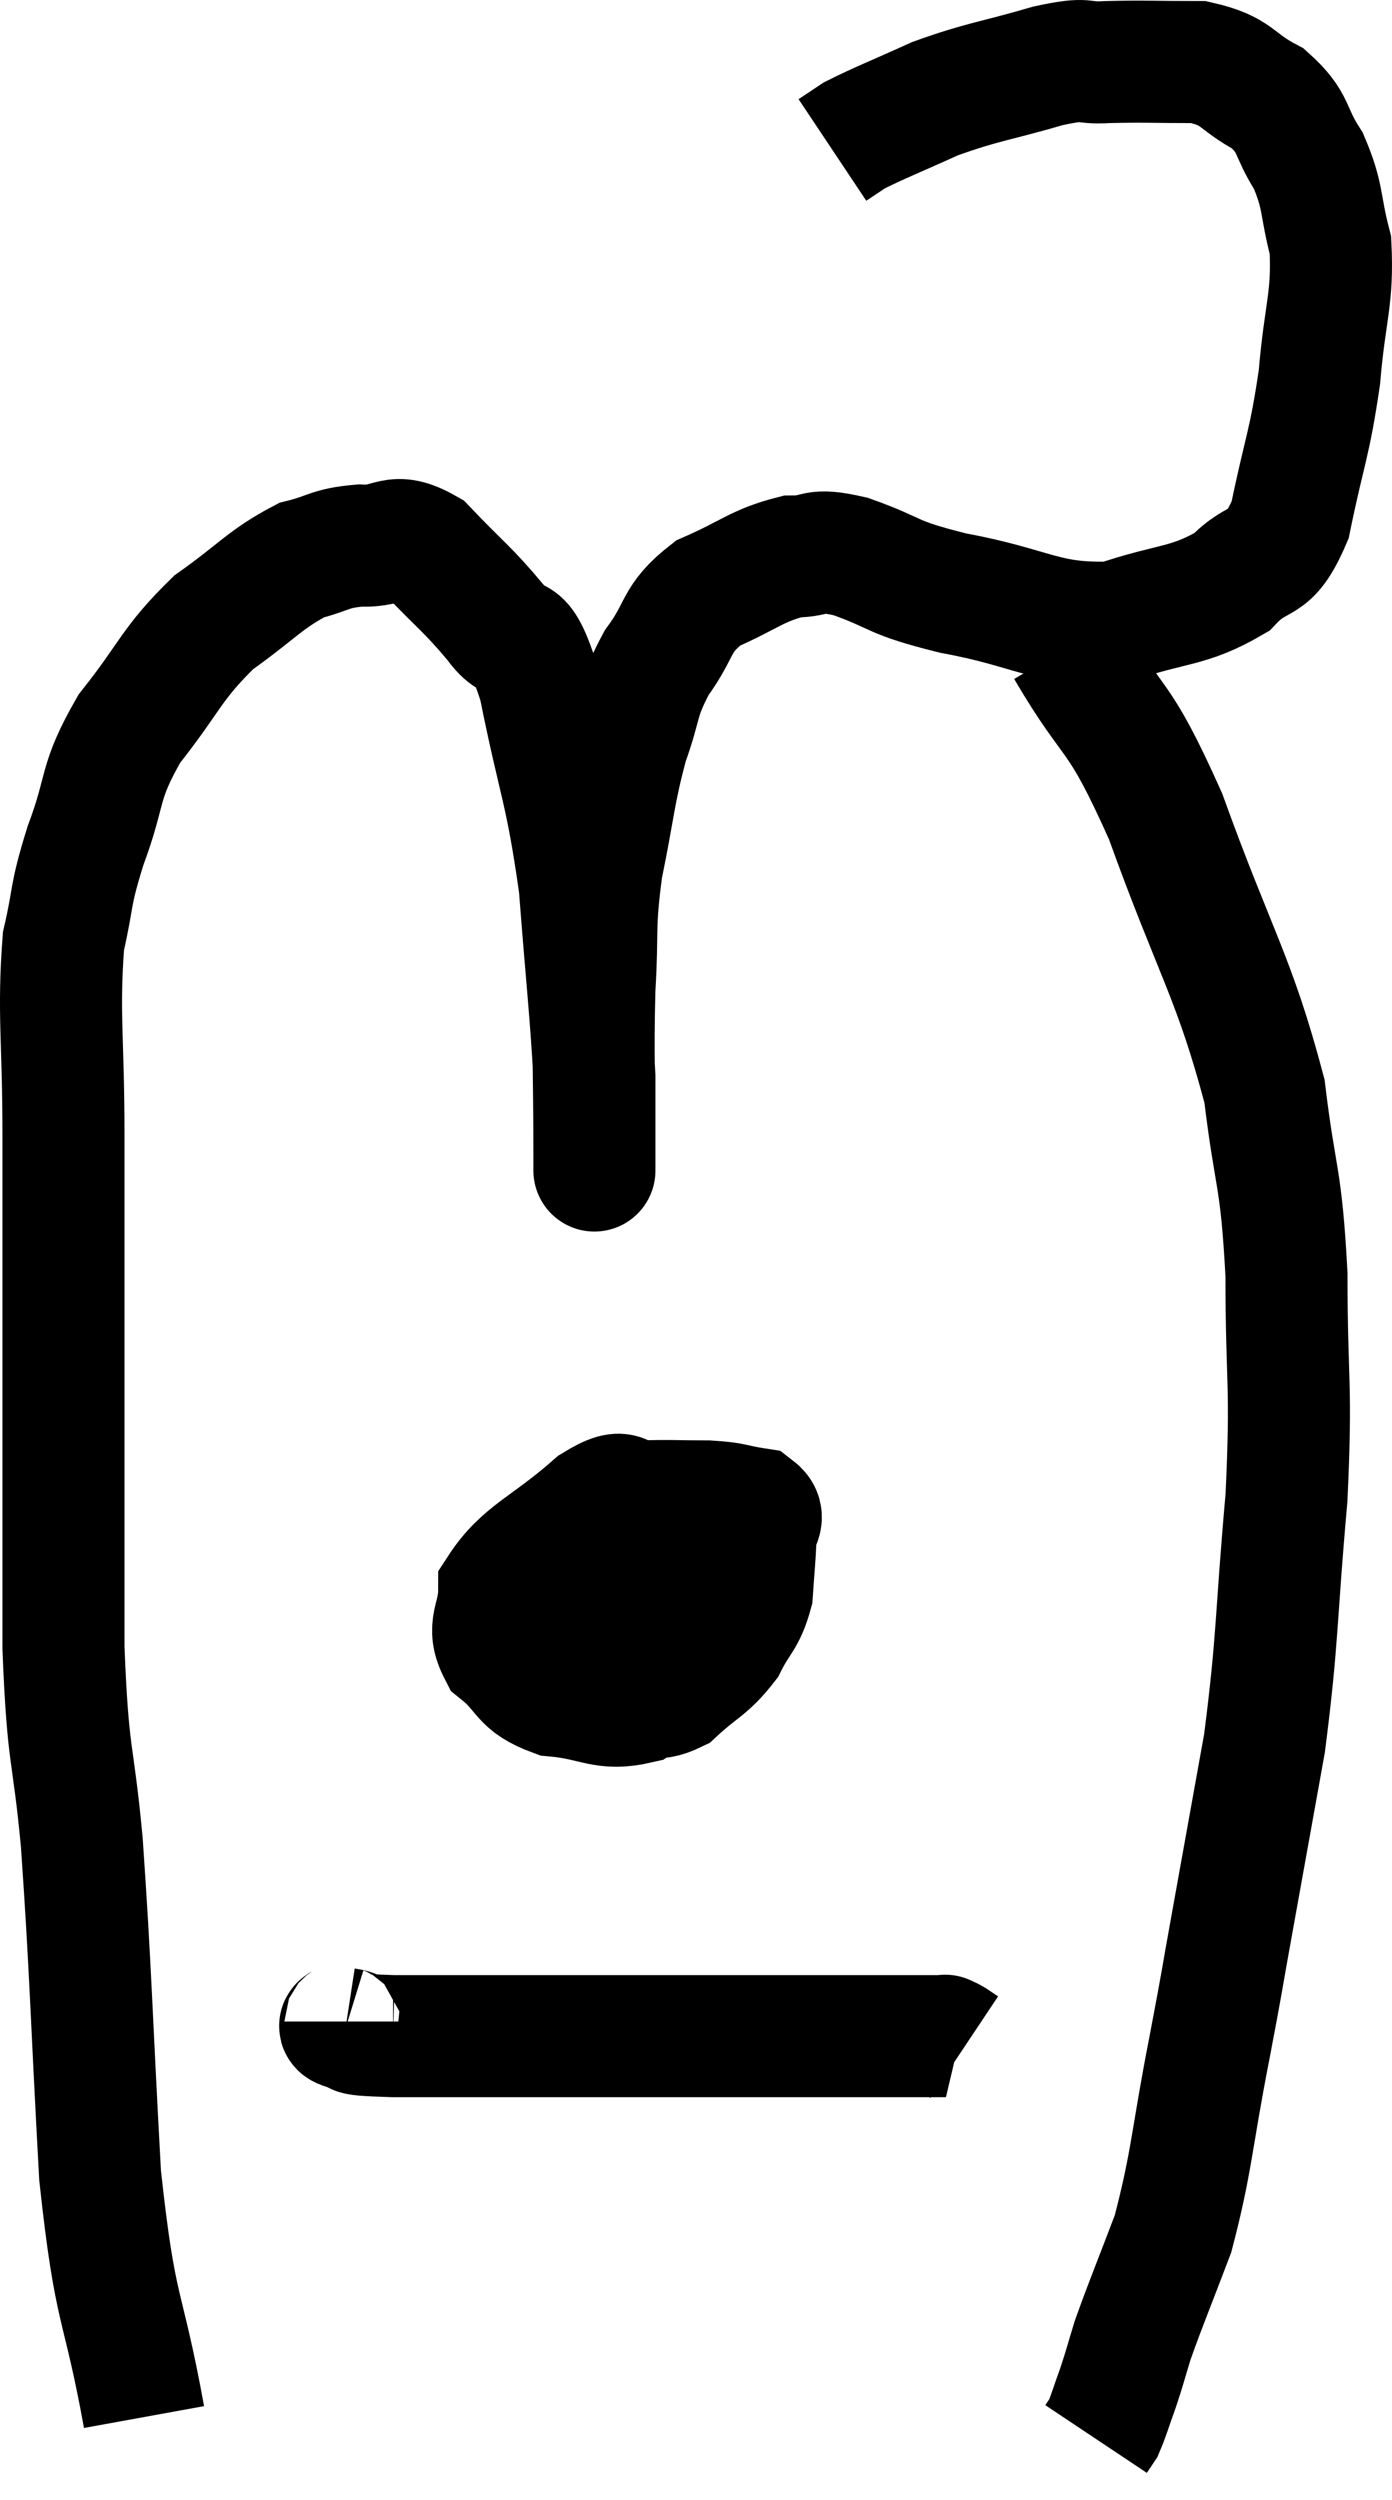 <svg xmlns="http://www.w3.org/2000/svg" viewBox="9.64 5.223 22.809 40.957" width="22.809" height="40.957"><path d="M 12 44.82 C 11.64 42.84, 11.535 43.215, 11.28 40.86 C 11.13 38.13, 11.13 37.56, 10.98 35.4 C 10.83 33.81, 10.755 34.095, 10.68 32.22 C 10.68 30.06, 10.68 30, 10.68 27.9 C 10.68 25.86, 10.68 25.635, 10.68 23.82 C 10.68 22.23, 10.59 21.825, 10.68 20.64 C 10.86 19.86, 10.77 19.95, 11.04 19.08 C 11.4 18.12, 11.235 18.075, 11.76 17.16 C 12.45 16.29, 12.435 16.11, 13.14 15.42 C 13.86 14.91, 13.98 14.715, 14.58 14.4 C 15.06 14.28, 15.03 14.205, 15.54 14.16 C 16.08 14.19, 16.065 13.905, 16.62 14.22 C 17.19 14.82, 17.295 14.865, 17.76 15.42 C 18.12 15.93, 18.135 15.36, 18.48 16.44 C 18.81 18.09, 18.915 18.135, 19.14 19.74 C 19.26 21.3, 19.32 21.78, 19.38 22.86 C 19.38 23.46, 19.38 23.76, 19.38 24.06 C 19.38 24.06, 19.38 24.045, 19.38 24.06 C 19.38 24.09, 19.38 24.78, 19.38 24.12 C 19.38 22.77, 19.35 22.59, 19.38 21.42 C 19.44 20.43, 19.365 20.445, 19.5 19.44 C 19.71 18.42, 19.695 18.24, 19.92 17.4 C 20.16 16.74, 20.07 16.695, 20.4 16.08 C 20.82 15.51, 20.685 15.375, 21.24 14.94 C 21.93 14.64, 22.035 14.49, 22.62 14.34 C 23.1 14.34, 22.92 14.19, 23.58 14.34 C 24.42 14.64, 24.18 14.67, 25.26 14.94 C 26.58 15.18, 26.76 15.465, 27.9 15.42 C 28.86 15.09, 29.1 15.18, 29.82 14.76 C 30.3 14.25, 30.42 14.58, 30.78 13.74 C 31.02 12.57, 31.095 12.525, 31.26 11.4 C 31.35 10.32, 31.485 10.125, 31.44 9.24 C 31.26 8.55, 31.335 8.46, 31.08 7.86 C 30.75 7.35, 30.87 7.245, 30.42 6.84 C 29.85 6.54, 29.94 6.39, 29.28 6.24 C 28.53 6.24, 28.395 6.225, 27.78 6.24 C 27.3 6.27, 27.525 6.15, 26.82 6.3 C 25.89 6.57, 25.755 6.555, 24.96 6.84 C 24.3 7.14, 24.06 7.23, 23.64 7.44 L 23.28 7.68" fill="none" stroke="black" stroke-width="2"></path><path d="M 27.12 15.84 C 27.93 17.22, 27.93 16.785, 28.74 18.6 C 29.55 20.85, 29.865 21.225, 30.36 23.1 C 30.54 24.6, 30.63 24.435, 30.72 26.1 C 30.72 27.93, 30.81 27.84, 30.72 29.76 C 30.54 31.77, 30.585 32.025, 30.36 33.78 C 30.09 35.28, 30.045 35.535, 29.82 36.78 C 29.64 37.77, 29.7 37.5, 29.46 38.76 C 29.16 40.29, 29.175 40.62, 28.86 41.82 C 28.53 42.69, 28.425 42.93, 28.2 43.56 C 28.08 43.95, 28.08 43.98, 27.96 44.34 C 27.84 44.67, 27.81 44.79, 27.72 45 L 27.6 45.18" fill="none" stroke="black" stroke-width="2"></path><path d="M 19.56 30 C 19.14 30.33, 19.035 30.285, 18.72 30.66 C 18.51 31.08, 18.39 31.08, 18.3 31.5 C 18.33 31.92, 18.15 31.995, 18.36 32.34 C 18.75 32.61, 18.75 32.73, 19.14 32.88 C 19.53 32.91, 19.53 32.925, 19.92 32.94 C 20.31 32.94, 20.295 33.135, 20.7 32.94 C 21.12 32.55, 21.225 32.565, 21.54 32.16 C 21.75 31.74, 21.84 31.755, 21.96 31.32 C 21.99 30.87, 22.005 30.765, 22.02 30.42 C 22.02 30.18, 22.215 30.09, 22.02 29.94 C 21.63 29.88, 21.705 29.85, 21.24 29.82 C 20.7 29.82, 20.625 29.805, 20.16 29.82 C 19.77 29.85, 19.965 29.52, 19.38 29.88 C 18.6 30.57, 18.21 30.66, 17.82 31.26 C 17.82 31.77, 17.595 31.845, 17.82 32.28 C 18.27 32.64, 18.15 32.79, 18.72 33 C 19.41 33.06, 19.515 33.255, 20.1 33.12 C 20.58 32.79, 20.79 32.925, 21.06 32.46 C 21.12 31.86, 21.21 31.77, 21.18 31.26 C 21.06 30.84, 21.225 30.69, 20.94 30.42 C 20.49 30.3, 20.4 30.21, 20.04 30.18 C 19.77 30.24, 19.71 30.03, 19.5 30.3 C 19.35 30.78, 19.2 30.87, 19.2 31.26 C 19.35 31.56, 19.35 31.695, 19.5 31.86 C 19.65 31.89, 19.515 32.175, 19.8 31.92 C 20.22 31.38, 20.43 31.155, 20.64 30.84 C 20.64 30.75, 20.64 30.705, 20.64 30.66 C 20.64 30.66, 20.64 30.66, 20.64 30.66 L 20.64 30.66" fill="none" stroke="black" stroke-width="2"></path><path d="M 15.3 38.34 C 15.3 38.4, 15.105 38.4, 15.3 38.46 C 15.69 38.52, 15.105 38.55, 16.08 38.58 C 17.64 38.58, 17.88 38.58, 19.2 38.58 C 20.28 38.58, 20.145 38.58, 21.36 38.58 C 22.71 38.58, 23.115 38.58, 24.06 38.58 C 24.6 38.58, 24.87 38.58, 25.14 38.58 C 25.14 38.58, 25.11 38.565, 25.14 38.58 C 25.2 38.61, 25.185 38.595, 25.26 38.64 L 25.44 38.76" fill="none" stroke="black" stroke-width="2"></path></svg>